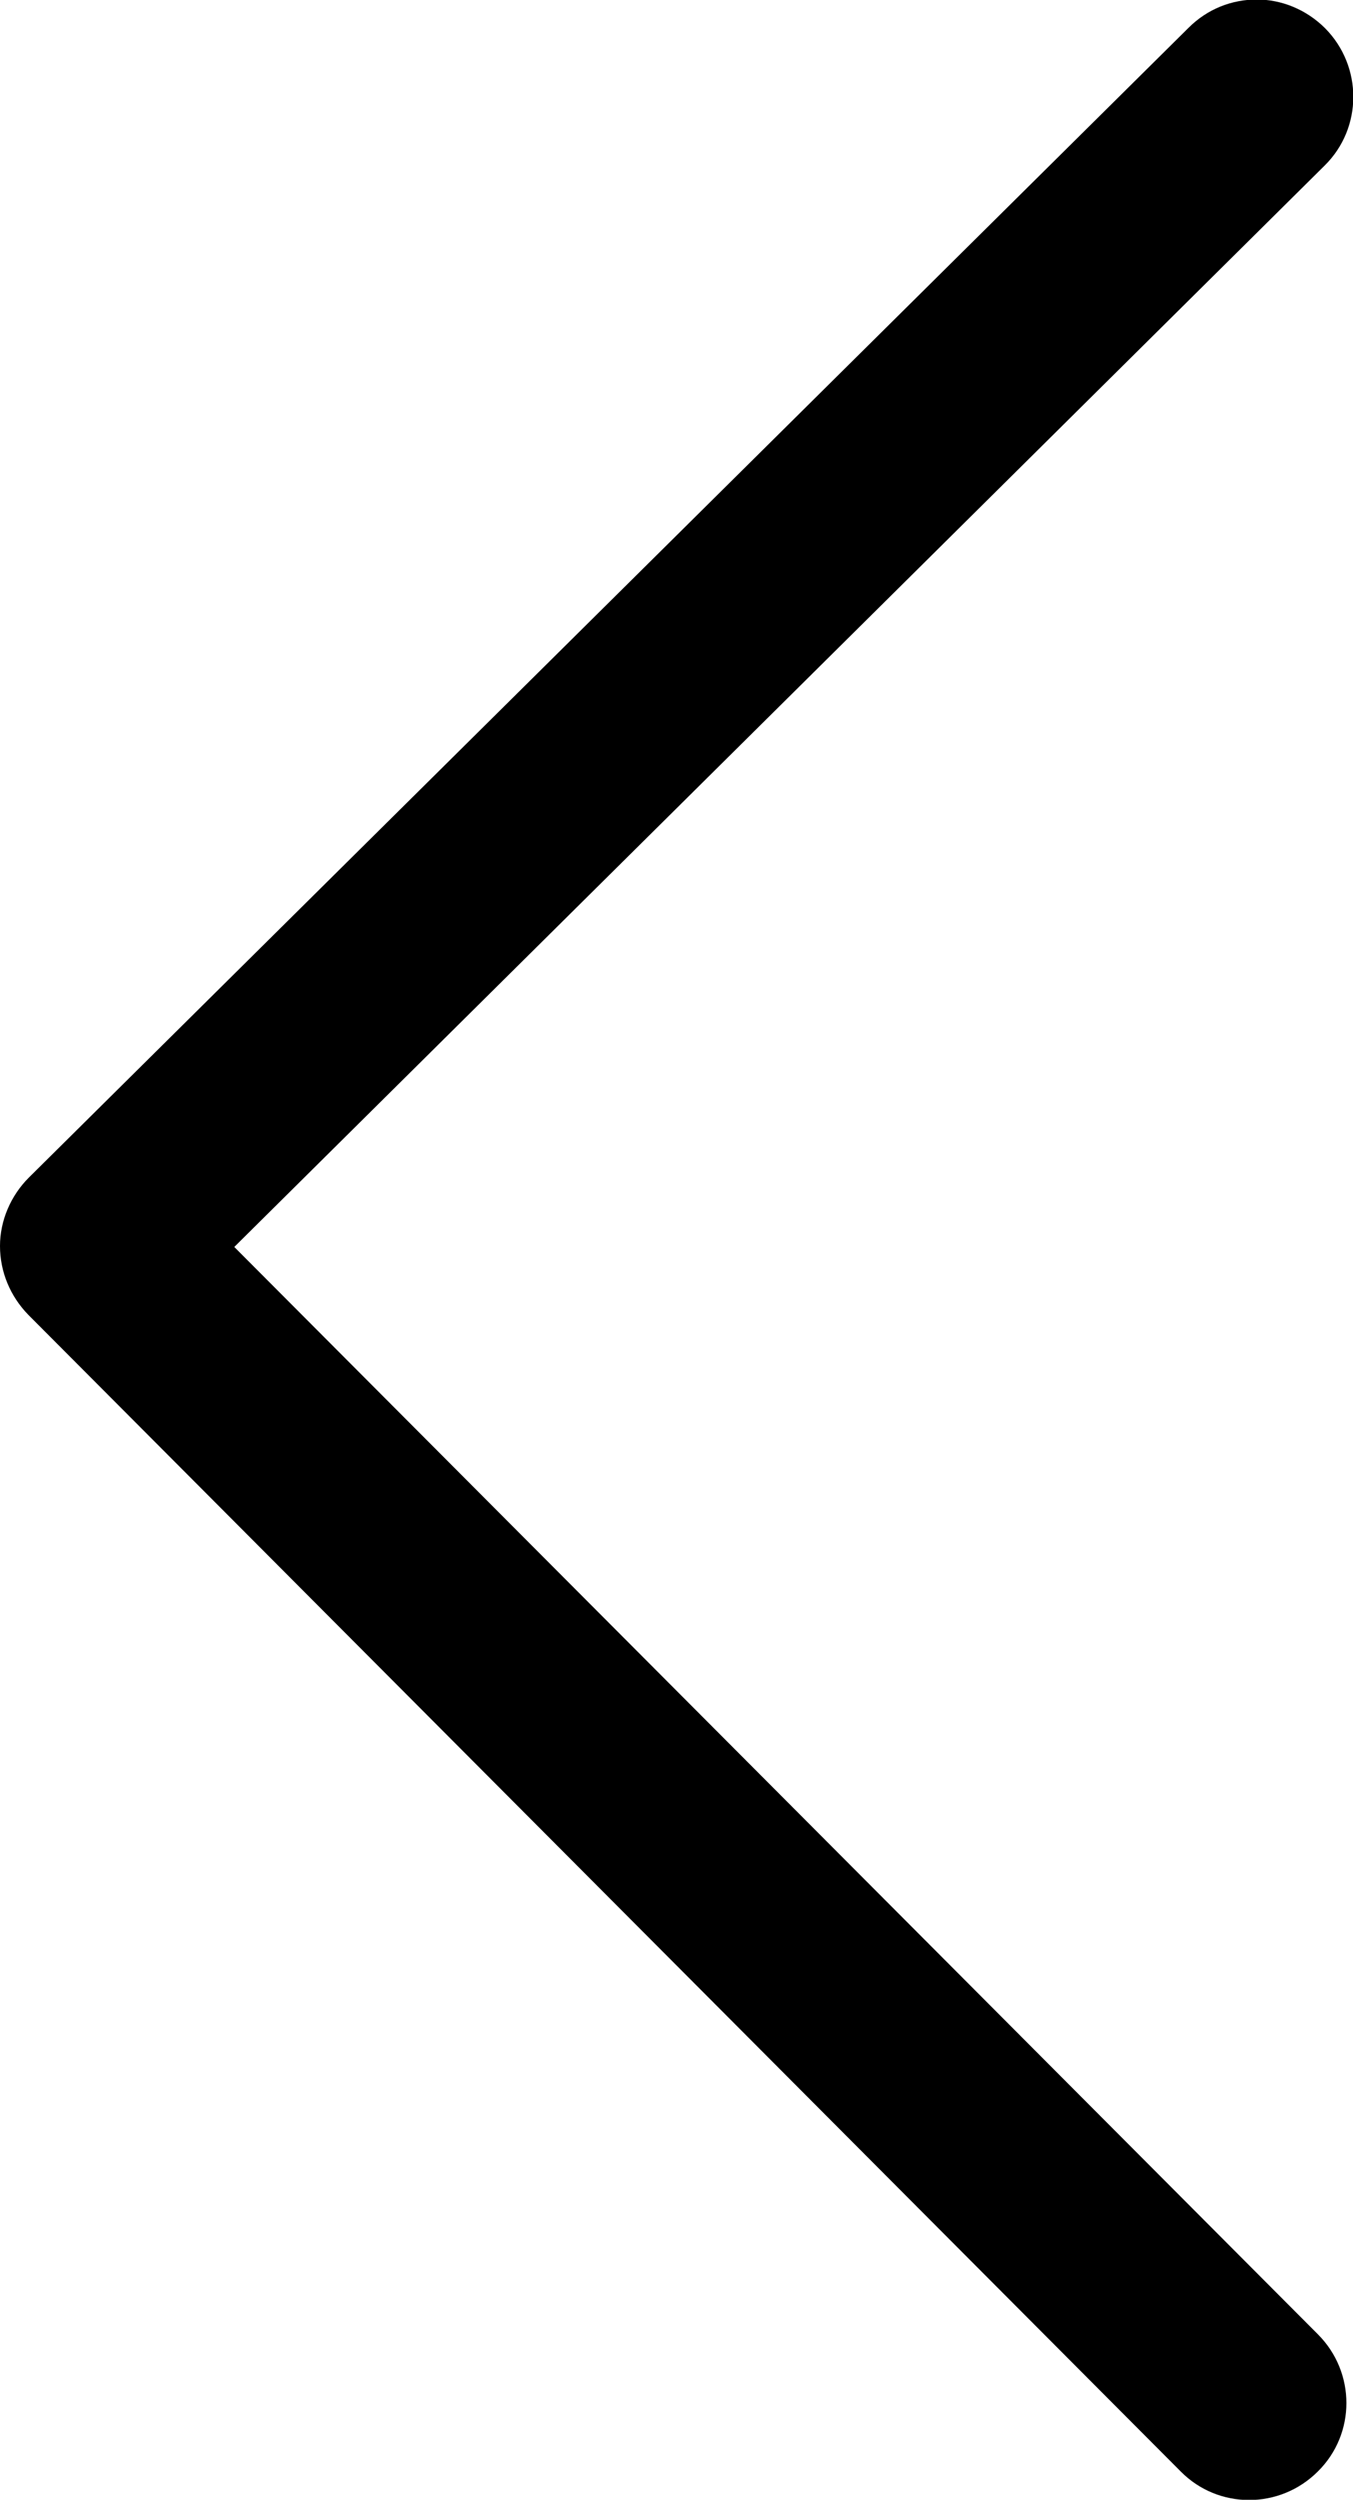 <?xml version="1.0" encoding="utf-8"?>
<!-- Generator: Adobe Illustrator 23.0.0, SVG Export Plug-In . SVG Version: 6.00 Build 0)  -->
<svg version="1.1" id="Capa_1" xmlns="http://www.w3.org/2000/svg" xmlns:xlink="http://www.w3.org/1999/xlink" x="0px" y="0px"
	 width="277.2px" height="512px" viewBox="0 0 277.2 512" style="enable-background:new 0 0 277.2 512;" xml:space="preserve">
<path d="M48,255.4L271.4,33.9c7.8-7.7,7.8-20.3,0.1-28.1c-3.9-3.9-9-5.9-14-5.9c-5.1,0-10.1,1.9-14,5.8L5.9,241.2
	c-3.7,3.7-5.9,8.8-5.9,14c0,5.3,2.1,10.3,5.8,14.1l236.1,236.9c7.7,7.8,20.3,7.8,28.1,0c7.8-7.7,7.8-20.3,0-28.1L48,255.4z"/>
</svg>
